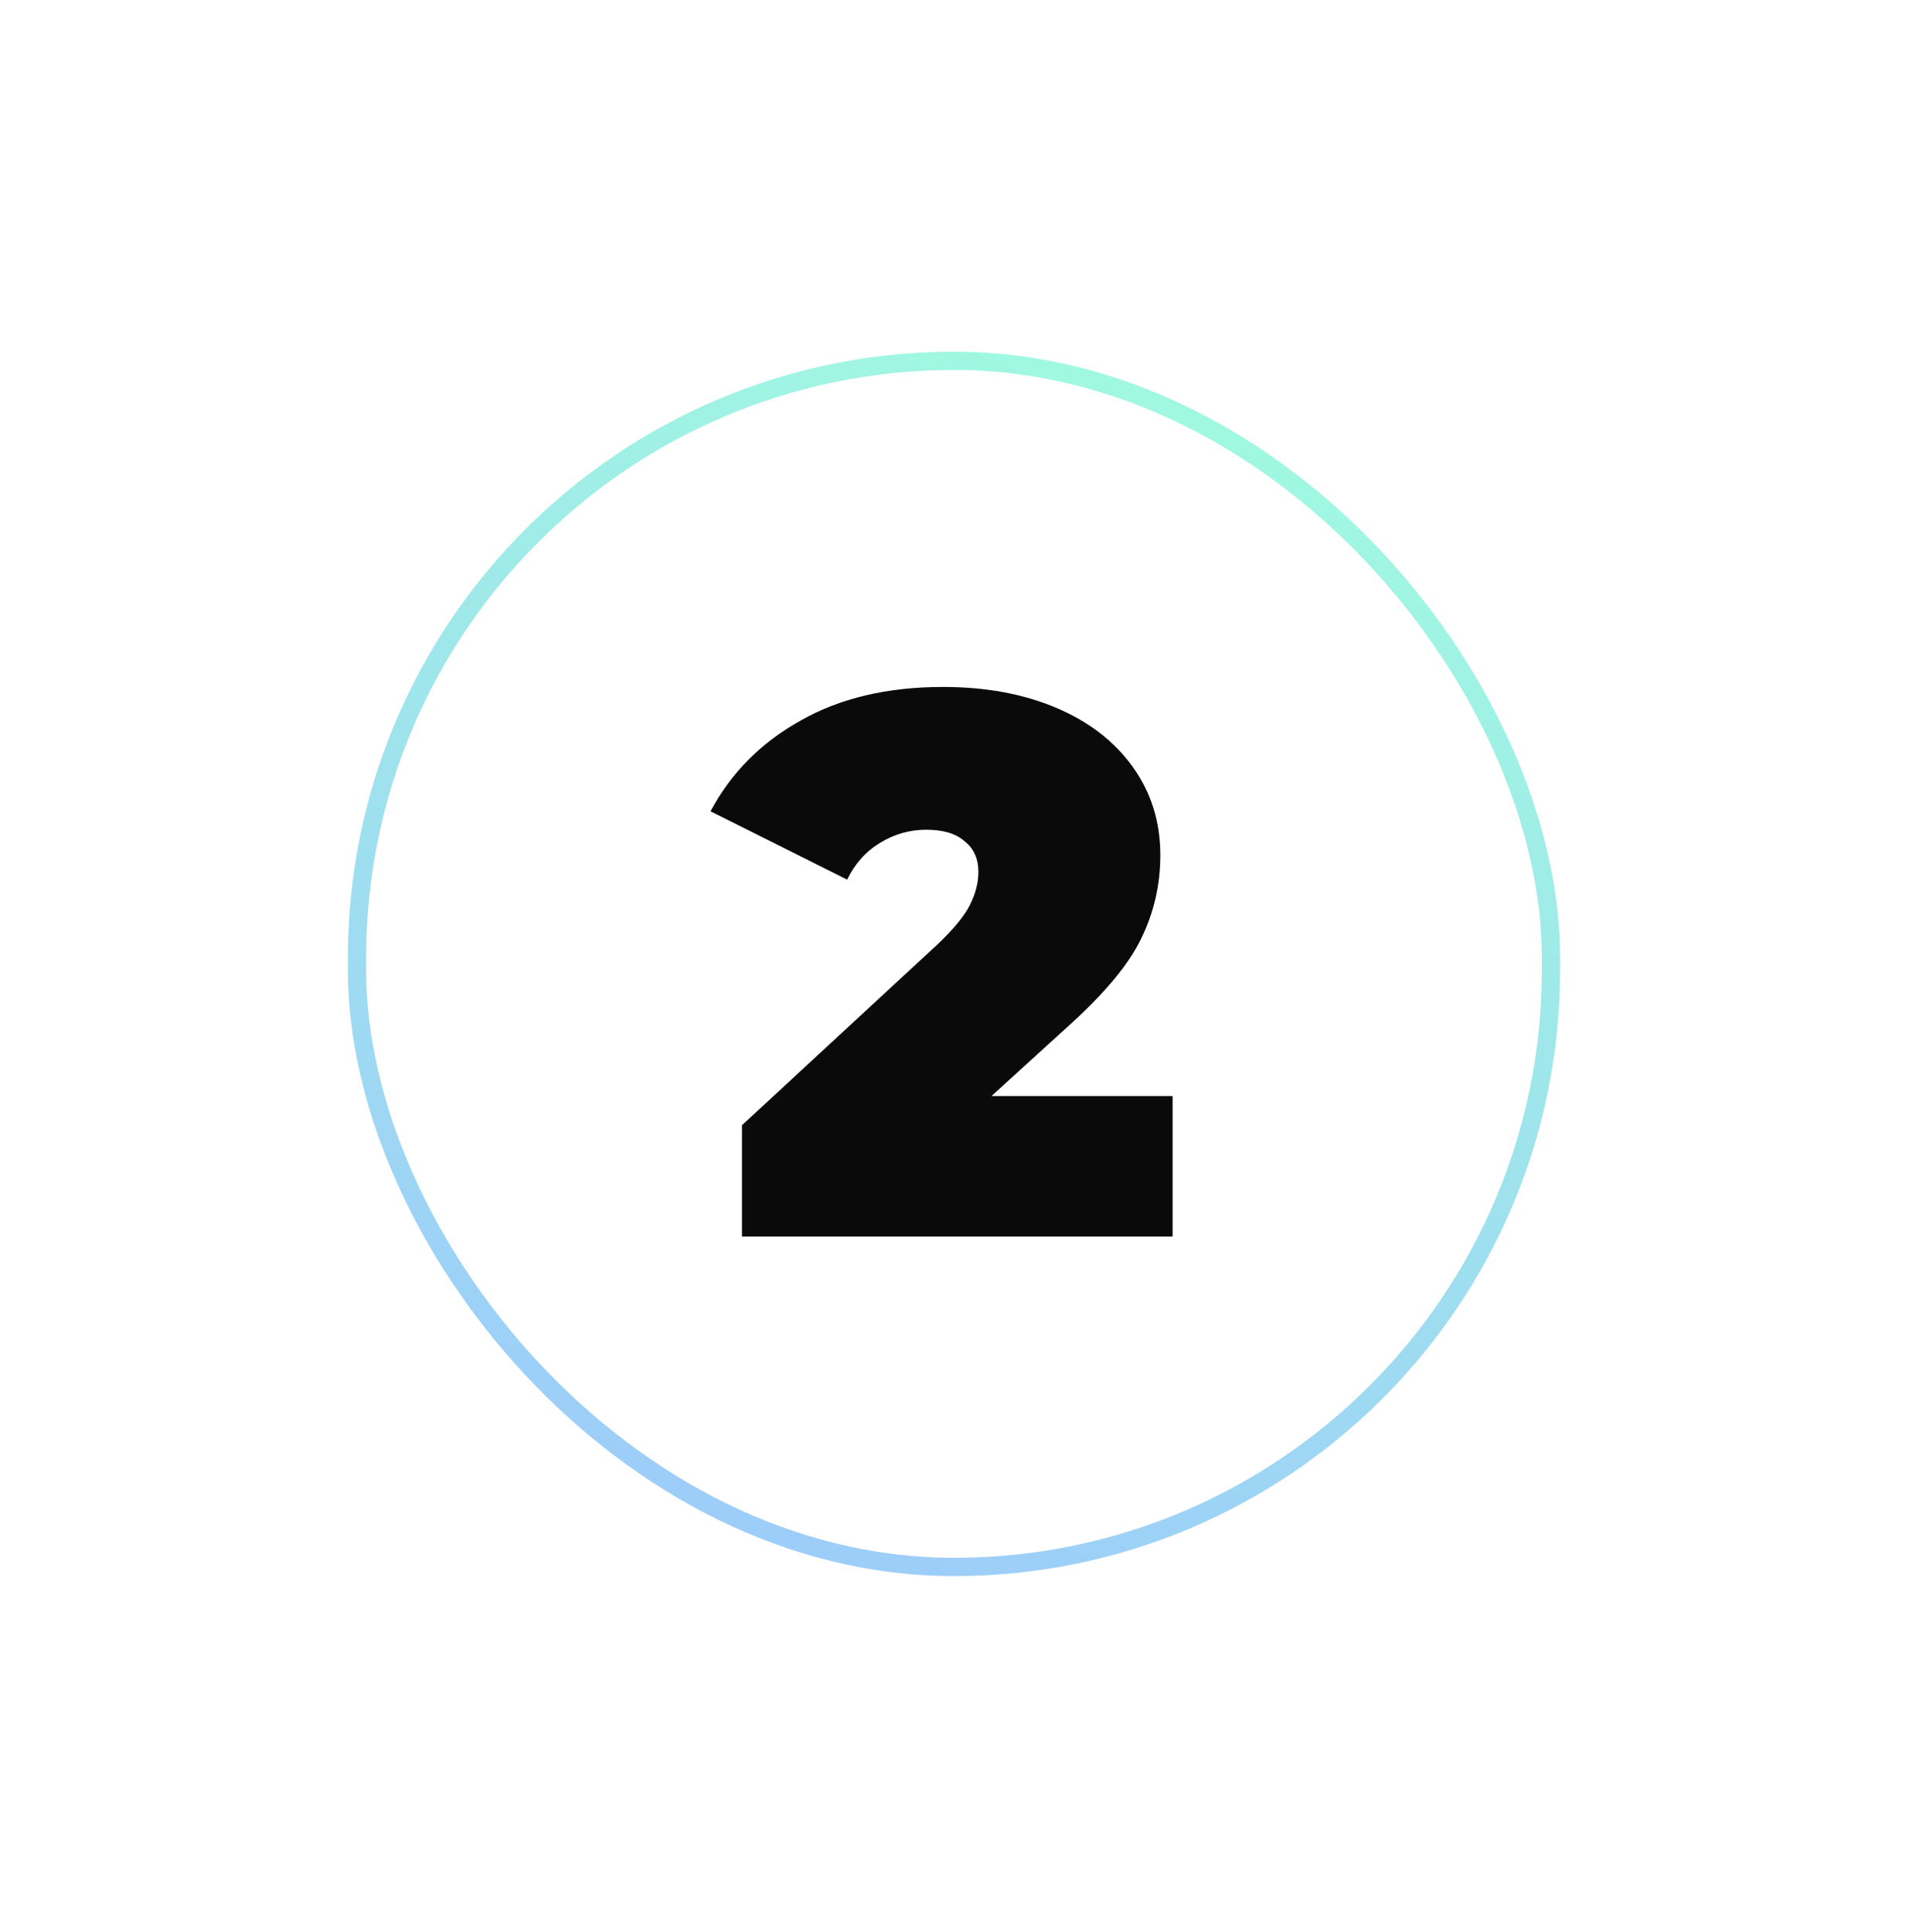<svg width="101" height="102" viewBox="0 0 101 102" fill="none" xmlns="http://www.w3.org/2000/svg">
<g filter="url(#filter0_d_1811_6825)">
<rect x="18.367" y="7.955" width="64" height="64.648" rx="32" fill="white"/>
<path d="M61.909 47.258V54.674H39.174V48.798L49.427 39.315C50.319 38.477 50.913 37.762 51.21 37.167C51.507 36.573 51.656 35.992 51.656 35.425C51.656 34.722 51.413 34.182 50.926 33.803C50.467 33.398 49.792 33.196 48.9 33.196C48.036 33.196 47.225 33.425 46.469 33.885C45.712 34.344 45.131 34.992 44.726 35.83L37.513 32.223C38.593 30.197 40.174 28.603 42.254 27.441C44.334 26.252 46.847 25.658 49.792 25.658C52.034 25.658 54.02 26.023 55.749 26.752C57.478 27.482 58.829 28.522 59.802 29.872C60.774 31.223 61.261 32.777 61.261 34.533C61.261 36.1 60.923 37.572 60.247 38.95C59.599 40.301 58.316 41.841 56.398 43.57L52.345 47.258H61.909Z" fill="#0A0A0A"/>
<rect x="18.85" y="8.438" width="63.035" height="63.683" rx="31.517" stroke="url(#paint0_linear_1811_6825)" stroke-width="0.965"/>
</g>
<defs>
<filter id="filter0_d_1811_6825" x="0.034" y="0.236" width="100.666" height="101.315" filterUnits="userSpaceOnUse" color-interpolation-filters="sRGB">
<feFlood flood-opacity="0" result="BackgroundImageFix"/>
<feColorMatrix in="SourceAlpha" type="matrix" values="0 0 0 0 0 0 0 0 0 0 0 0 0 0 0 0 0 0 127 0" result="hardAlpha"/>
<feOffset dy="10.614"/>
<feGaussianBlur stdDeviation="9.167"/>
<feComposite in2="hardAlpha" operator="out"/>
<feColorMatrix type="matrix" values="0 0 0 0 0 0 0 0 0 0.404 0 0 0 0 0.617 0 0 0 0.22 0"/>
<feBlend mode="normal" in2="BackgroundImageFix" result="effect1_dropShadow_1811_6825"/>
<feBlend mode="normal" in="SourceGraphic" in2="effect1_dropShadow_1811_6825" result="shape"/>
</filter>
<linearGradient id="paint0_linear_1811_6825" x1="76.607" y1="5.543" x2="46.074" y2="88.657" gradientUnits="userSpaceOnUse">
<stop stop-color="#A1FFDD"/>
<stop offset="1" stop-color="#9CC3FF"/>
</linearGradient>
</defs>
</svg>
